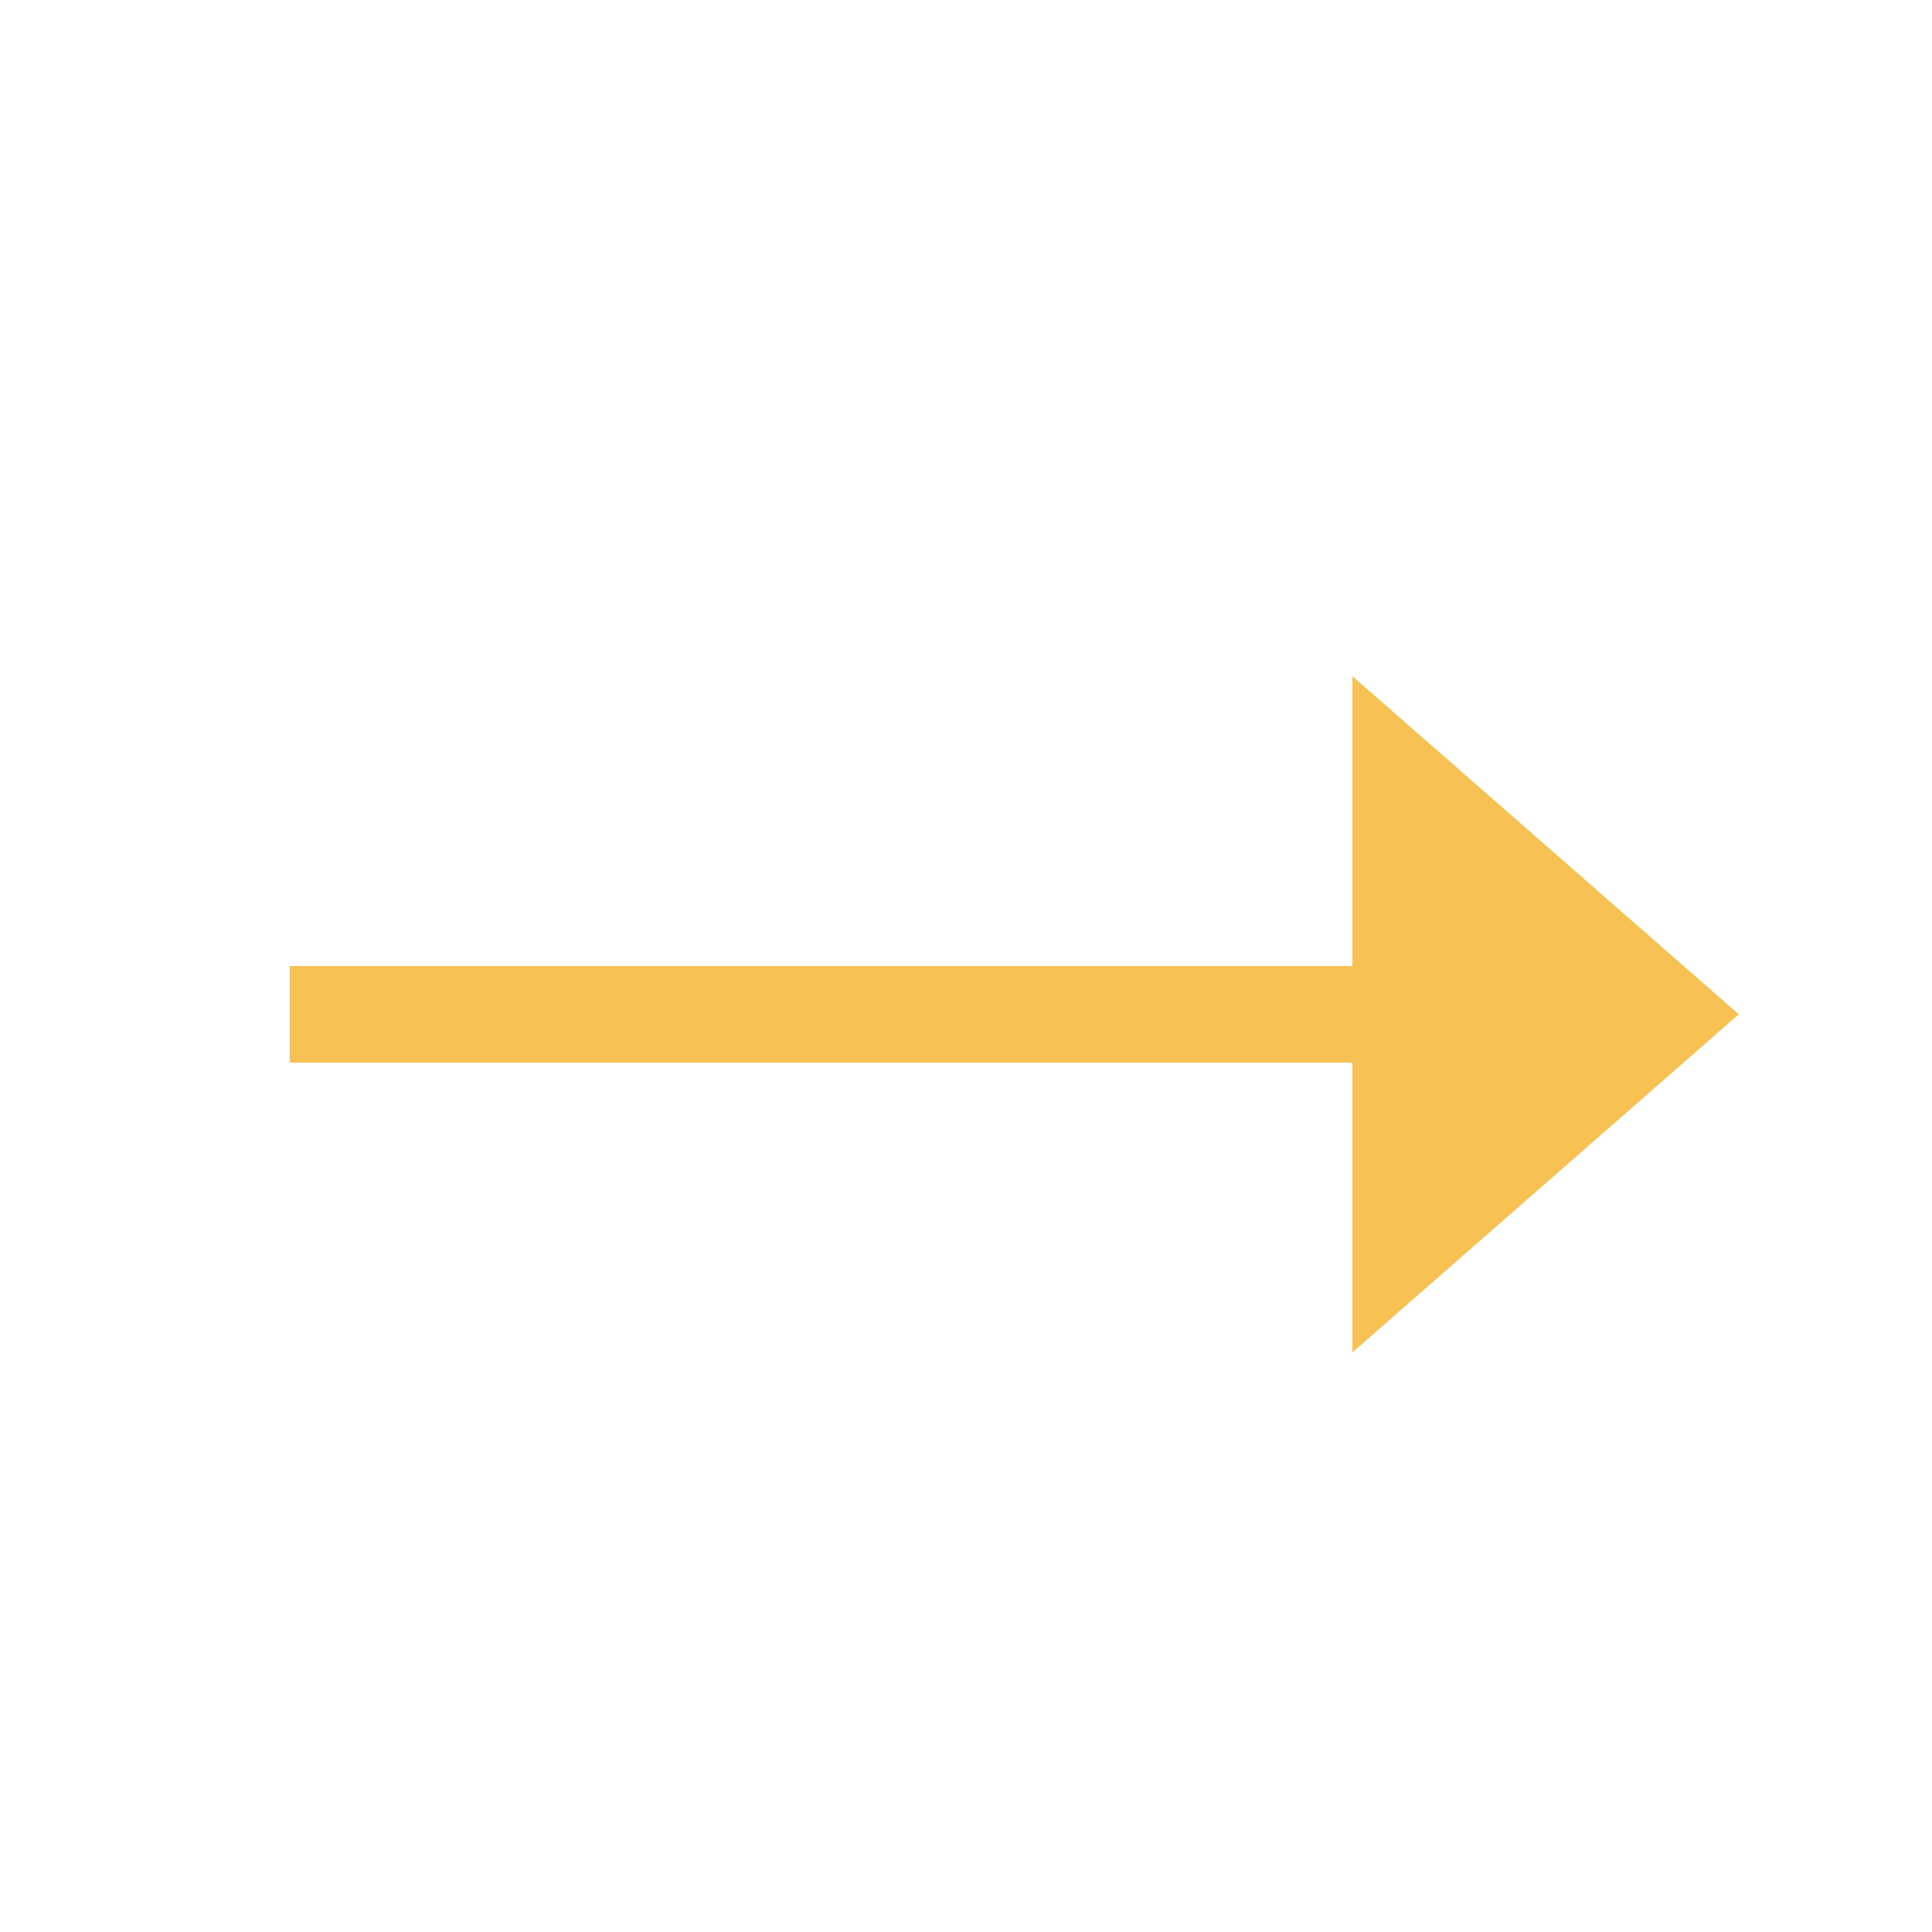<svg width="20" height="20" viewBox="0 0 20 20" fill="none" xmlns="http://www.w3.org/2000/svg">
<path fill-rule="evenodd" clip-rule="evenodd" d="M3 10V11H14V14L18 10.5L14 7V10H3Z" fill="#F7C154"/>
</svg>
